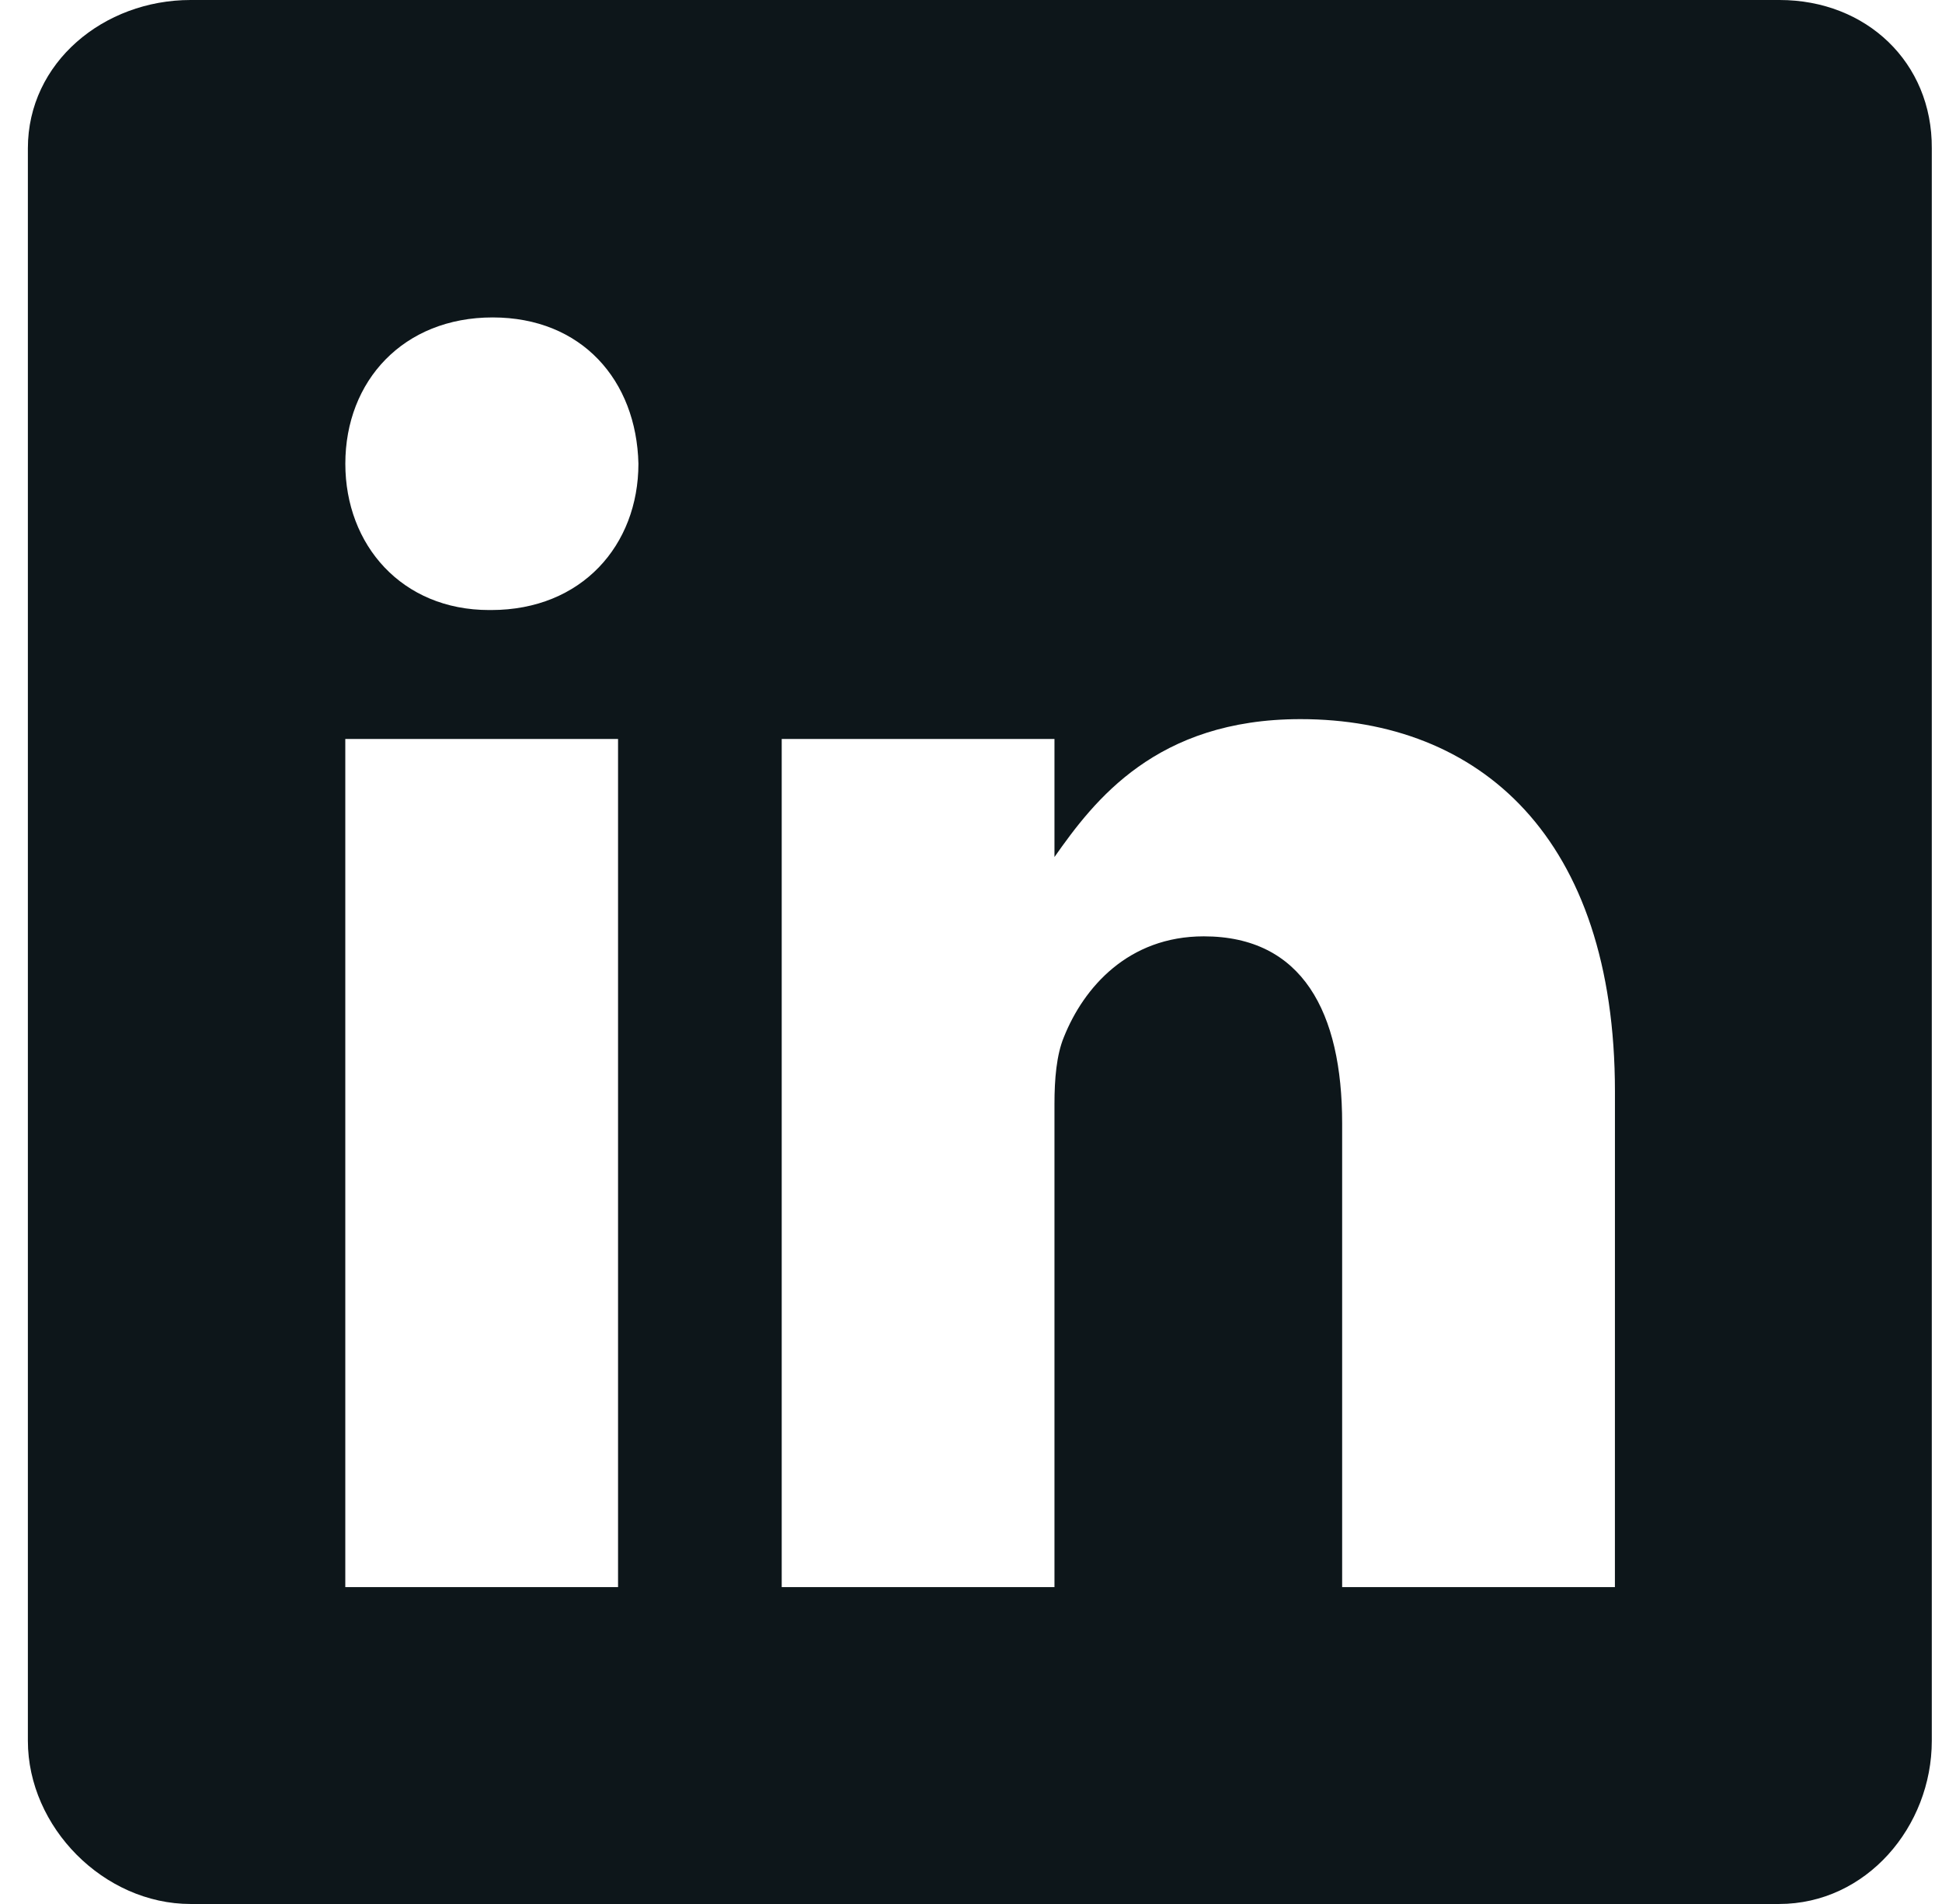 <svg width="51" height="50" viewBox="0 0 51 50" fill="none" xmlns="http://www.w3.org/2000/svg">
<path d="M46.733 0H5.005C2.725 0 0.732 1.641 0.732 3.894V45.715C0.732 47.981 2.725 50 5.005 50H46.721C49.014 50 50.732 47.968 50.732 45.715V3.894C50.746 1.641 49.014 0 46.733 0ZM16.231 41.678H9.068V19.406H16.231V41.678ZM12.898 16.02H12.846C10.554 16.02 9.069 14.314 9.069 12.178C9.069 10.002 10.593 8.336 12.937 8.336C15.28 8.336 16.715 9.99 16.766 12.178C16.765 14.314 15.28 16.02 12.898 16.02ZM42.41 41.678H35.247V29.5C35.247 26.583 34.205 24.589 31.613 24.589C29.633 24.589 28.461 25.929 27.94 27.233C27.745 27.702 27.692 28.34 27.692 28.992V41.678H20.529V19.406H27.692V22.506C28.735 21.021 30.363 18.885 34.152 18.885C38.854 18.885 42.411 21.984 42.411 28.666L42.41 41.678Z" fill="#0D161A"/>
</svg>
